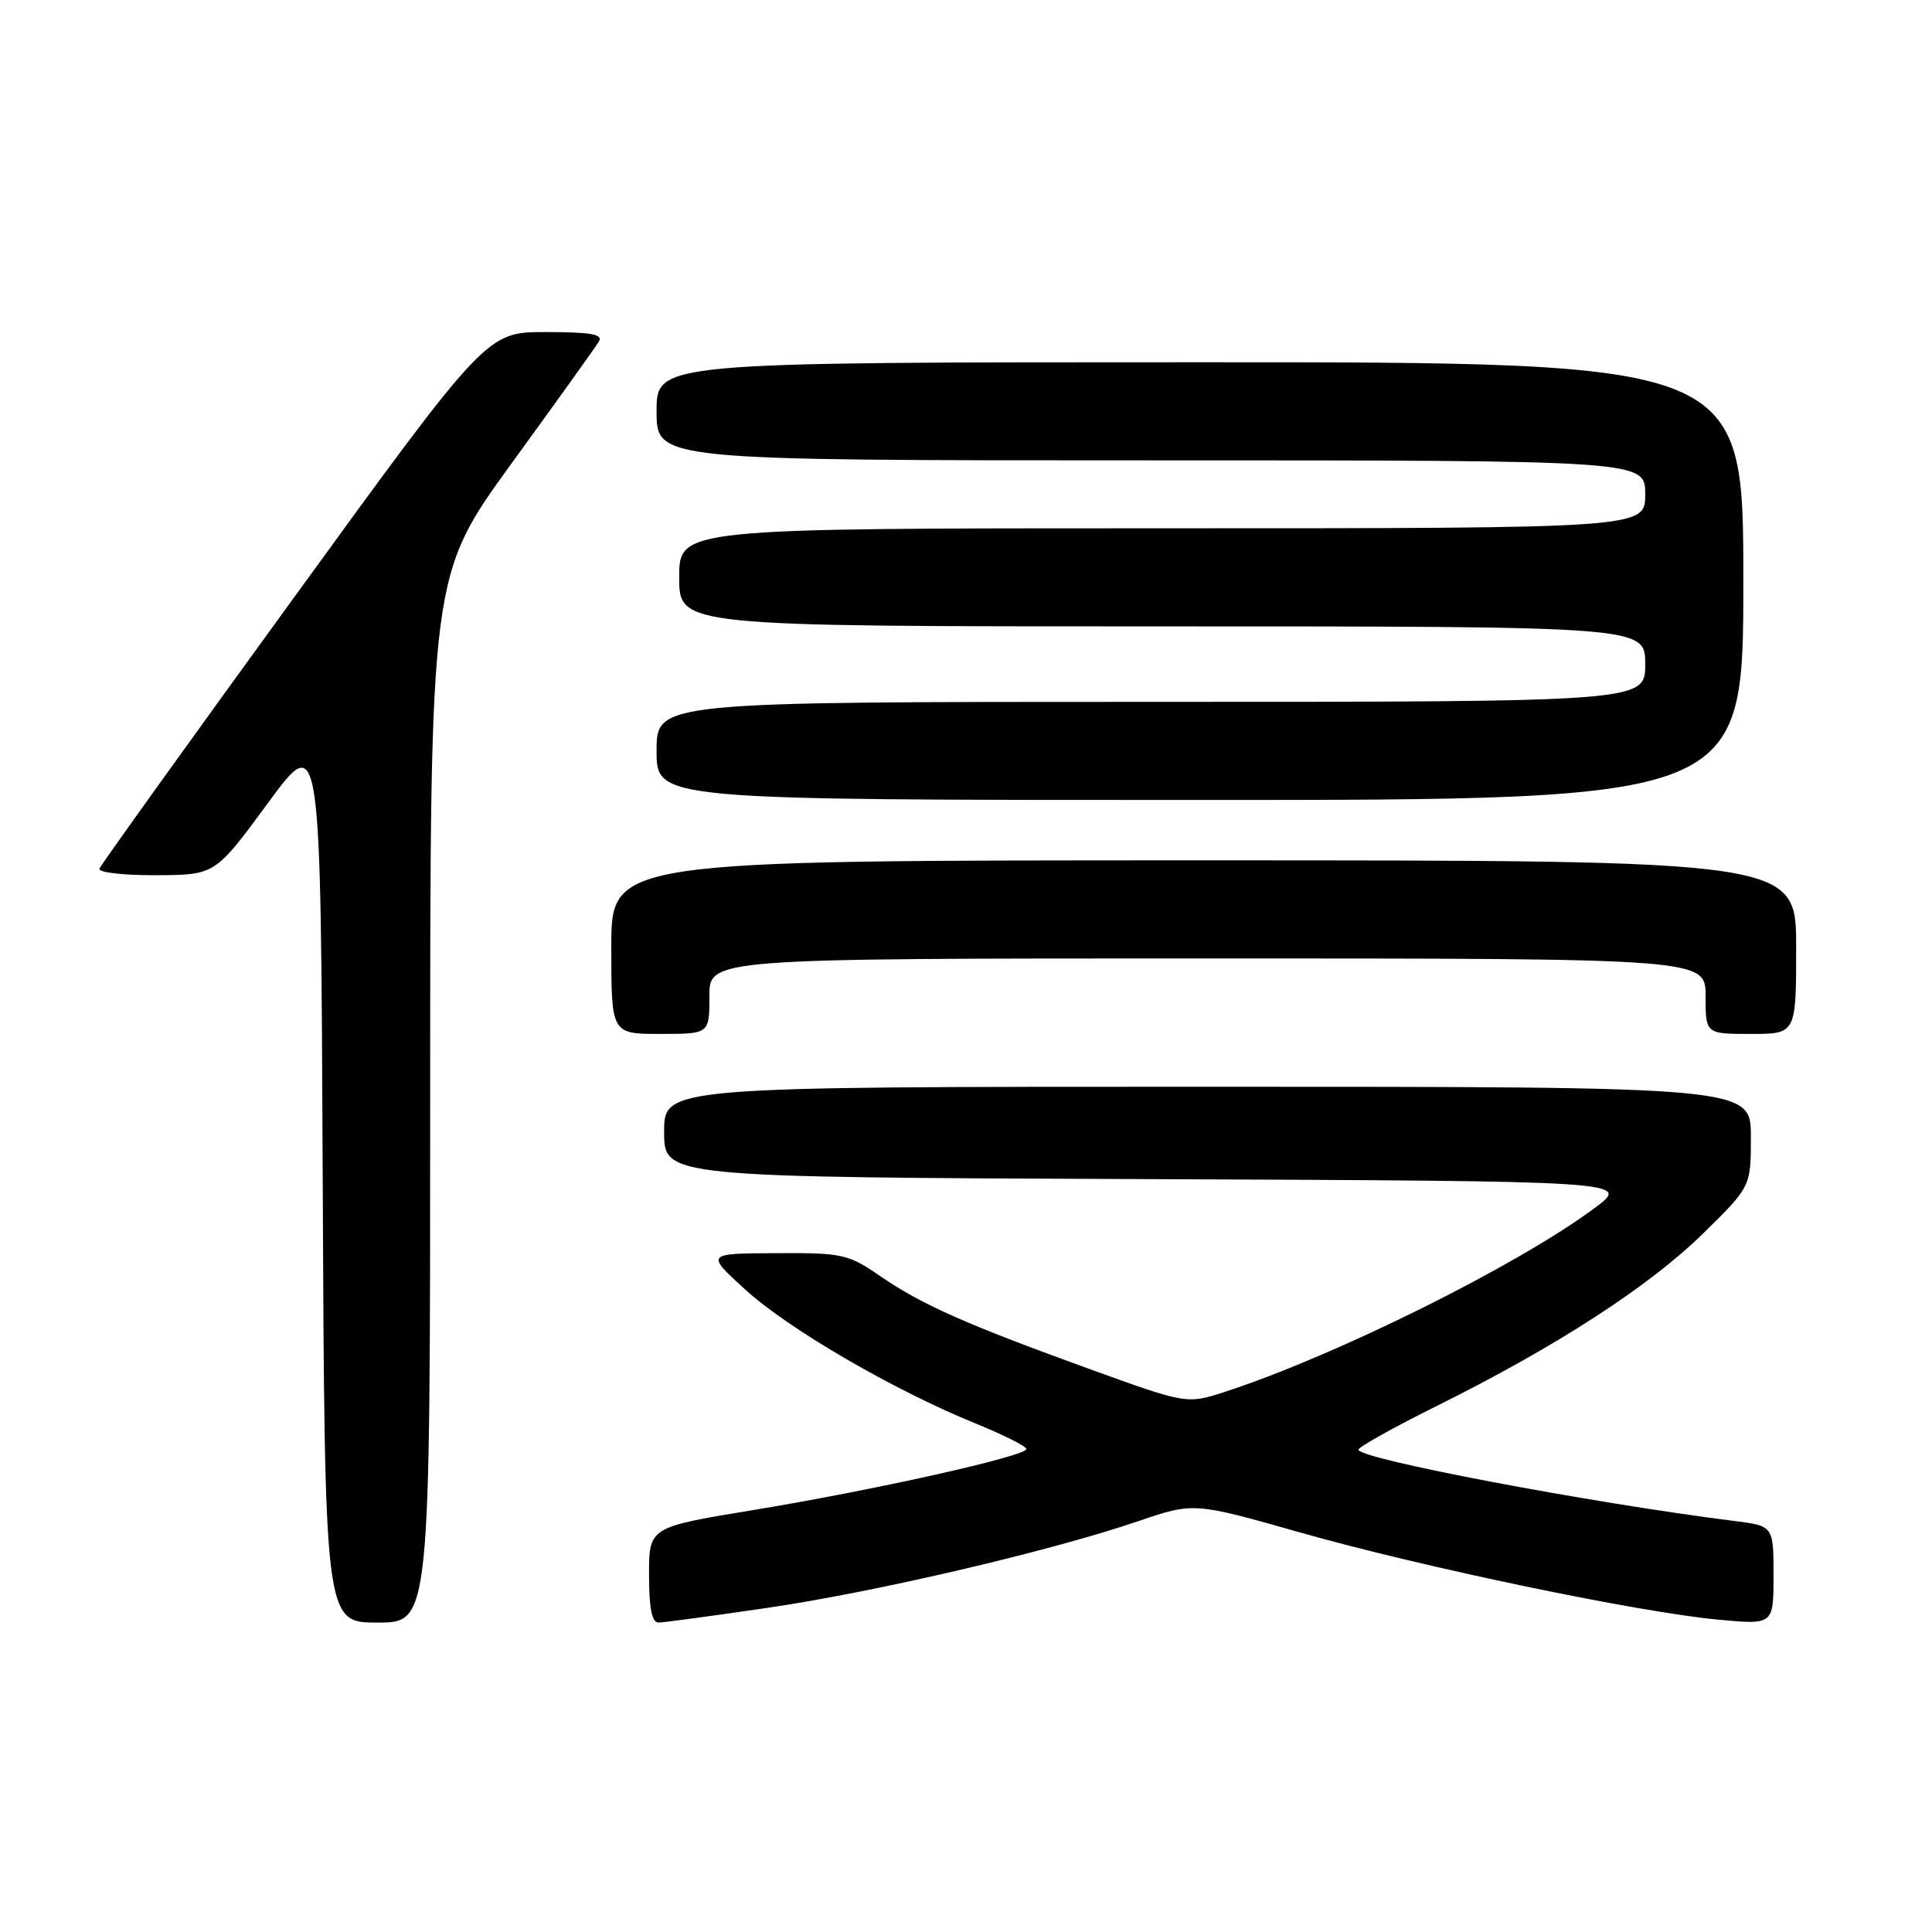 <?xml version="1.0" encoding="UTF-8" standalone="no"?>
<!DOCTYPE svg PUBLIC "-//W3C//DTD SVG 1.1//EN" "http://www.w3.org/Graphics/SVG/1.1/DTD/svg11.dtd" >
<svg xmlns="http://www.w3.org/2000/svg" xmlns:xlink="http://www.w3.org/1999/xlink" version="1.1" viewBox="0 0 256 256">
 <g >
 <path fill="currentColor"
d=" M 57.00 145.63 C 57.00 76.26 57.00 76.26 67.80 61.38 C 73.75 53.20 78.95 45.94 79.36 45.25 C 79.94 44.29 78.29 44.00 72.31 44.00 C 64.50 44.00 64.50 44.00 39.00 79.11 C 24.97 98.42 13.35 114.62 13.17 115.11 C 12.98 115.60 16.36 115.99 20.67 115.97 C 28.50 115.94 28.50 115.94 35.50 106.41 C 42.50 96.88 42.50 96.88 42.76 155.94 C 43.02 215.00 43.02 215.00 50.01 215.00 C 57.00 215.00 57.00 215.00 57.00 145.63 Z  M 101.75 213.04 C 116.12 210.93 139.15 205.54 150.84 201.56 C 158.18 199.06 158.18 199.06 172.34 203.08 C 188.66 207.70 217.18 213.65 227.75 214.62 C 235.00 215.29 235.00 215.29 235.00 208.74 C 235.00 202.19 235.00 202.19 229.75 201.53 C 210.70 199.13 180.00 193.31 180.00 192.09 C 180.00 191.74 184.73 189.10 190.51 186.23 C 206.22 178.42 218.54 170.44 225.64 163.47 C 232.00 157.24 232.00 157.24 232.00 150.62 C 232.00 144.00 232.00 144.00 160.00 144.00 C 88.00 144.00 88.00 144.00 88.00 149.99 C 88.00 155.99 88.00 155.99 152.05 156.24 C 216.10 156.50 216.10 156.50 211.30 160.07 C 201.08 167.67 177.13 179.58 162.39 184.40 C 157.27 186.07 157.27 186.07 144.39 181.41 C 127.93 175.45 122.13 172.87 116.60 169.07 C 112.39 166.17 111.62 166.00 102.82 166.05 C 93.50 166.09 93.50 166.09 98.79 170.91 C 104.51 176.12 118.45 184.22 129.25 188.61 C 132.96 190.12 136.00 191.65 136.00 192.00 C 136.00 192.95 115.66 197.49 99.75 200.10 C 86.00 202.36 86.00 202.36 86.00 208.68 C 86.00 213.07 86.38 215.00 87.25 215.00 C 87.94 214.99 94.46 214.11 101.75 213.04 Z  M 94.00 132.00 C 94.00 127.00 94.00 127.00 160.00 127.00 C 226.00 127.00 226.00 127.00 226.00 132.00 C 226.00 137.00 226.00 137.00 232.00 137.00 C 238.00 137.00 238.00 137.00 238.00 125.50 C 238.00 114.00 238.00 114.00 159.50 114.00 C 81.00 114.00 81.00 114.00 81.00 125.50 C 81.00 137.00 81.00 137.00 87.50 137.00 C 94.00 137.00 94.00 137.00 94.00 132.00 Z  M 231.00 77.00 C 231.00 48.00 231.00 48.00 159.00 48.00 C 87.00 48.00 87.00 48.00 87.00 54.50 C 87.00 61.00 87.00 61.00 152.50 61.00 C 218.00 61.00 218.00 61.00 218.00 65.50 C 218.00 70.00 218.00 70.00 154.00 70.00 C 90.00 70.00 90.00 70.00 90.00 76.50 C 90.00 83.00 90.00 83.00 154.00 83.00 C 218.00 83.00 218.00 83.00 218.00 88.00 C 218.00 93.00 218.00 93.00 152.50 93.00 C 87.00 93.00 87.00 93.00 87.00 99.50 C 87.00 106.00 87.00 106.00 159.00 106.00 C 231.00 106.00 231.00 106.00 231.00 77.00 Z "/>
</g>
</svg>